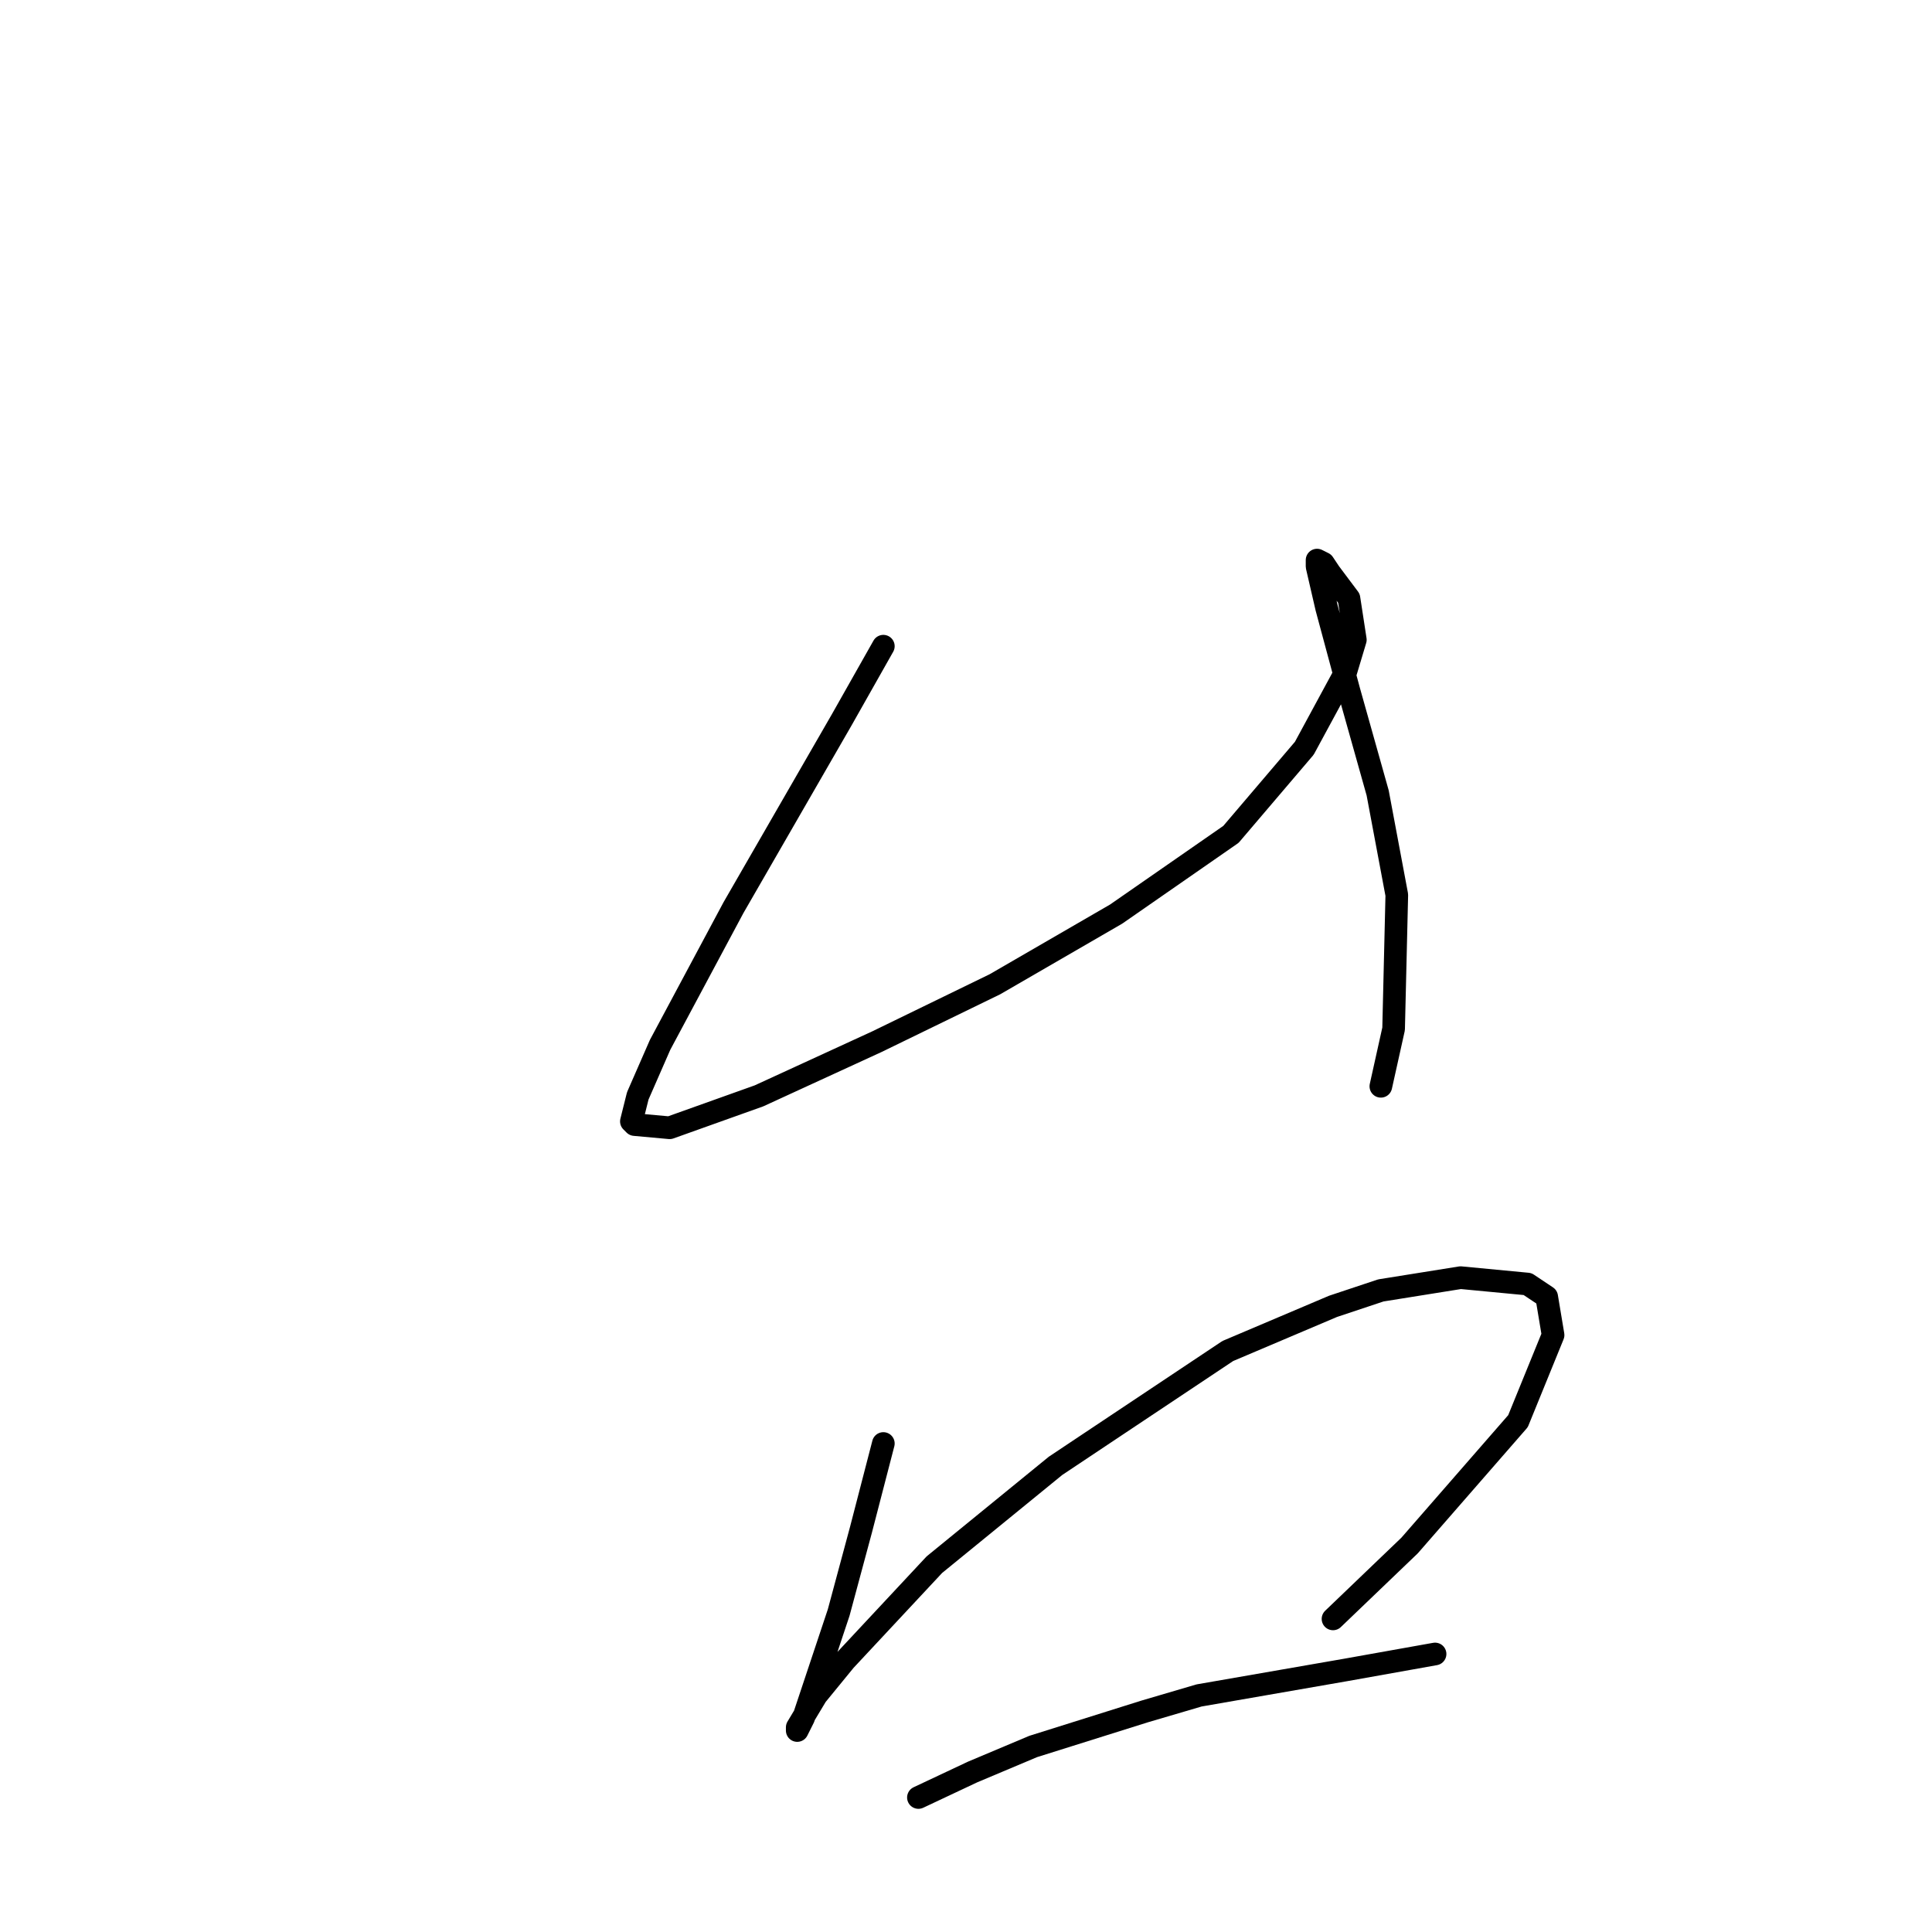 <?xml version="1.0" standalone="no"?>
    <svg width="256" height="256" xmlns="http://www.w3.org/2000/svg" version="1.1">
    <polyline stroke="black" stroke-width="3" stroke-linecap="round" fill="transparent" stroke-linejoin="round" points="117.047 85.624 111.553 95.344 97.185 120.276 87.466 138.447 84.508 145.209 83.662 148.59 84.085 149.012 88.733 149.435 100.566 145.209 116.202 138.025 131.837 130.418 147.895 121.121 163.108 110.557 172.828 99.147 178.322 89.005 179.589 84.779 178.744 79.286 176.209 75.905 175.363 74.637 174.518 74.215 174.518 75.06 175.786 80.553 178.744 91.54 182.547 105.063 185.083 118.586 184.66 136.335 182.97 143.941 182.97 143.941 " />
        <polyline stroke="black" stroke-width="3" stroke-linecap="round" fill="transparent" stroke-linejoin="round" points="117.047 191.271 114.089 202.68 111.13 213.668 106.482 227.613 105.637 229.303 105.637 228.881 108.172 224.655 111.976 220.006 123.808 207.329 139.866 194.229 162.686 179.016 176.631 173.099 182.97 170.987 193.535 169.296 202.409 170.141 204.944 171.832 205.79 176.903 201.141 188.313 186.773 204.793 176.631 214.513 176.631 214.513 " />
        <polyline stroke="black" stroke-width="3" stroke-linecap="round" fill="transparent" stroke-linejoin="round" points="121.695 238.178 128.879 234.797 136.908 231.416 151.699 226.768 158.883 224.655 178.322 221.274 190.154 219.161 190.154 219.161 " />
        </svg>